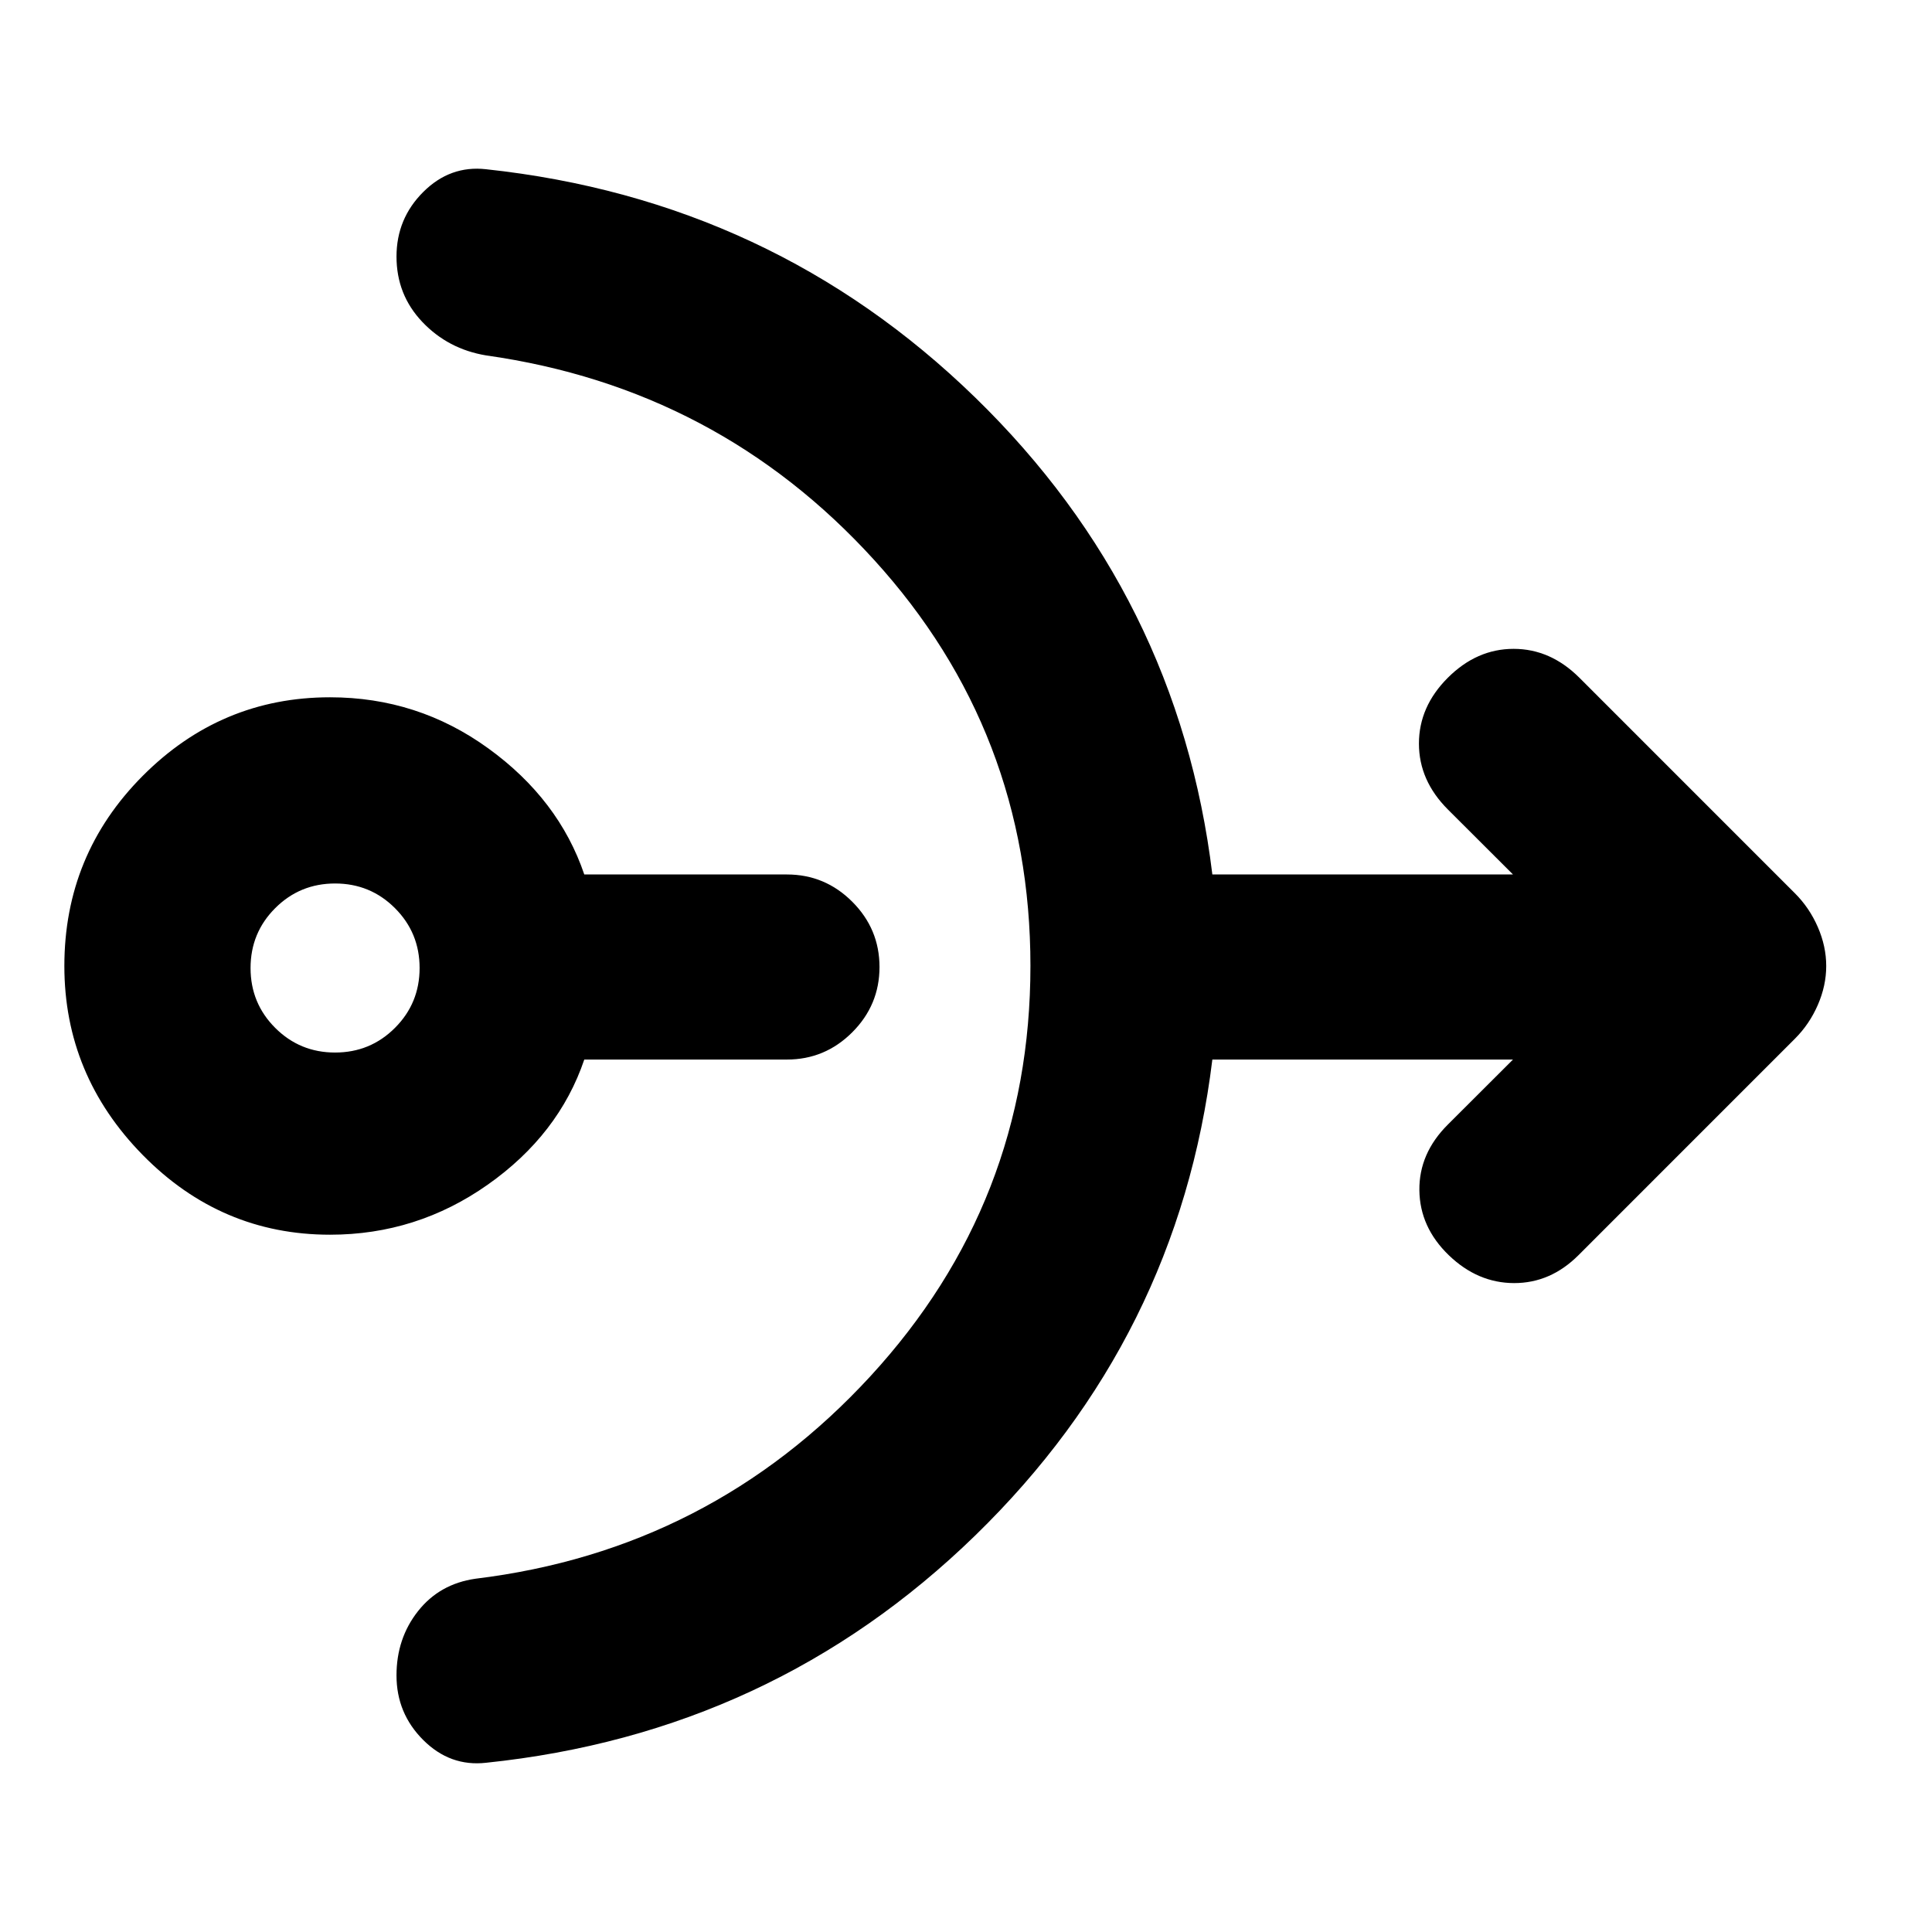 <svg xmlns="http://www.w3.org/2000/svg" height="24" viewBox="0 -960 960 960" width="24"><path d="M164-346.48q-54.22 0-93.12-39.65-38.9-39.65-38.9-93.87 0-55.35 38.9-94.44 38.9-39.08 93.12-39.08 43.59 0 78.64 25.39 35.06 25.39 47.69 62.65h100.71q18.89 0 32.44 13.54 13.54 13.55 13.54 32.44 0 18.89-13.54 32.44-13.55 13.54-32.44 13.54H290.33q-12.63 37.26-47.94 62.15-35.3 24.89-78.39 24.89Zm2.5-90.52q17.5 0 29.75-12.25T208.5-479q0-17.5-12.25-29.75T166.5-521q-17.5 0-29.75 12.25T124.5-479q0 17.5 12.25 29.75T166.5-437Zm345.52-43q0-116.35-77.64-201.74-77.64-85.39-192.81-101.65-18.9-3.13-31.72-16.64-12.83-13.51-12.83-32.47 0-18.89 13.33-32.15 13.32-13.26 31.15-11.26 142.2 15.26 243.11 113.47 100.91 98.22 117.8 236.96H751.8l-32.34-32.28q-14.4-14.39-14.4-32.75t14.33-32.69q14.39-14.39 32.72-14.39 18.32 0 32.72 14.39l107.08 107.09q7.2 7.2 11.36 16.77 4.17 9.58 4.17 19.34t-4.17 19.34q-4.16 9.57-11.36 16.77L784.33-336.3q-13.9 13.89-32 13.86-18.11-.04-32.44-13.86-14.39-13.9-14.61-32.25-.22-18.36 14.18-32.69l32.34-32.28H602.41q-16.89 138.24-117.8 236.46Q383.7-98.85 241.5-84.09q-17.83 2-31.15-11.26-13.33-13.26-13.33-32.15 0-18.39 10.7-31.94 10.69-13.54 28.52-16.1 116.74-14.2 196.26-100.62 79.52-86.43 79.52-203.84Z"/></svg>